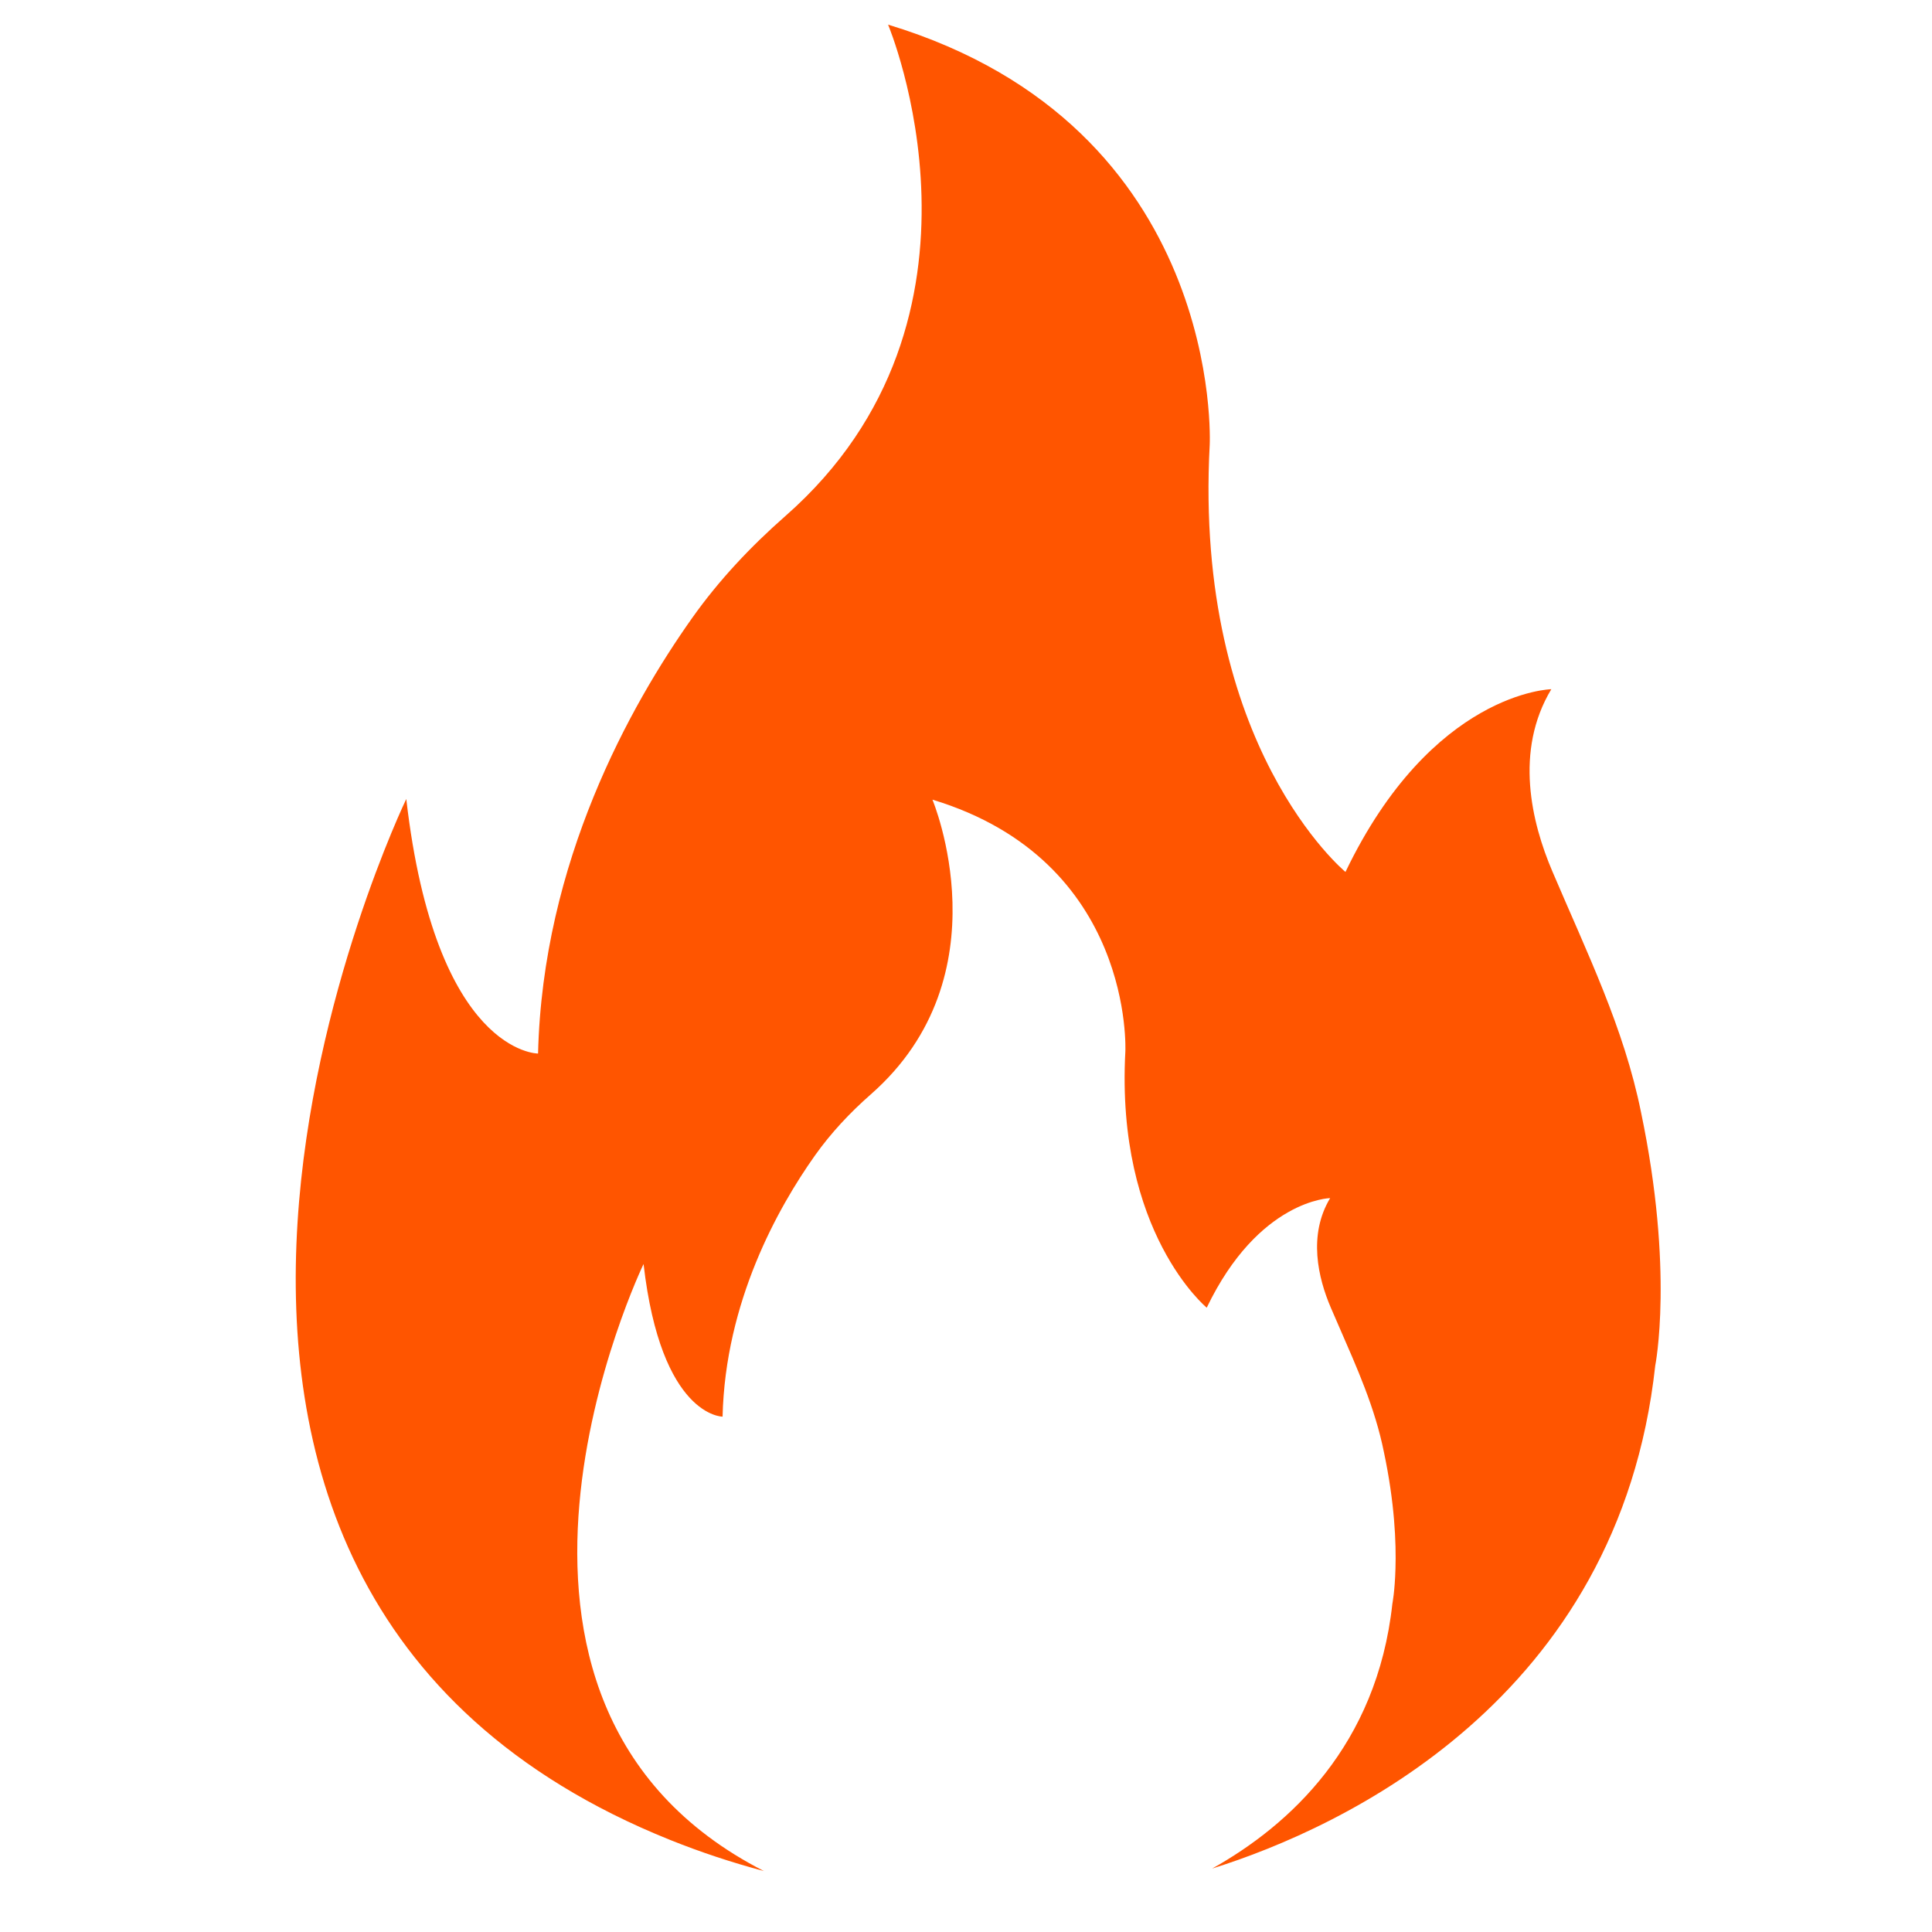 <?xml version="1.0" encoding="UTF-8" standalone="no"?>
<svg width="48" height="48" viewBox="0 0 48 48" version="1.1" xmlns="http://www.w3.org/2000/svg">
  <path style="fill:#ff5500"
    d="m 10.094,19.852 c 0.731,6.337 3.274,6.323 3.274,6.323 0.114,-4.758 2.288,-8.648 3.831,-10.825 0.66,-0.931 1.447,-1.768 2.311,-2.527 5.619,-4.932 2.554,-12.211 2.554,-12.211 8.38,2.538 7.991,10.439 7.991,10.439 -0.402,7.505 3.373,10.612 3.373,10.612 2.154,-4.483 5.114,-4.54 5.114,-4.54 -0.922,1.534 -0.493,3.312 0.027,4.528 0.868,2.038 1.777,3.885 2.201,5.979 v 0 c 0.827,3.946 0.354,6.298 0.354,6.298 v 0 c -0.907,8.299 -7.765,11.48 -11.009,12.496 1.926,-1.077 4.094,-3.061 4.478,-6.58 v 0 c 0,0 0.061,-0.305 0.077,-0.87 0.02,-0.648 -0.02,-1.641 -0.289,-2.906 v 0 c -0.221,-1.094 -0.663,-2.075 -1.117,-3.118 -0.068,-0.154 -0.135,-0.31 -0.203,-0.468 -0.311,-0.729 -0.568,-1.795 -0.014,-2.715 0,0 -1.775,0.034 -3.066,2.722 0,0 -2.265,-1.863 -2.022,-6.363 0,0 0.232,-4.738 -4.793,-6.259 0,0 1.838,4.364 -1.531,7.322 -0.518,0.455 -0.99,0.958 -1.386,1.516 -0.925,1.305 -2.229,3.638 -2.297,6.491 0,0 -1.526,0.01 -1.963,-3.792 0,0 -5.248,10.872 2.991,15.082 C 18.186,46.275 17.41,46.018 16.65,45.713 0.703,39.305 10.094,19.85 10.094,19.85" />
</svg>